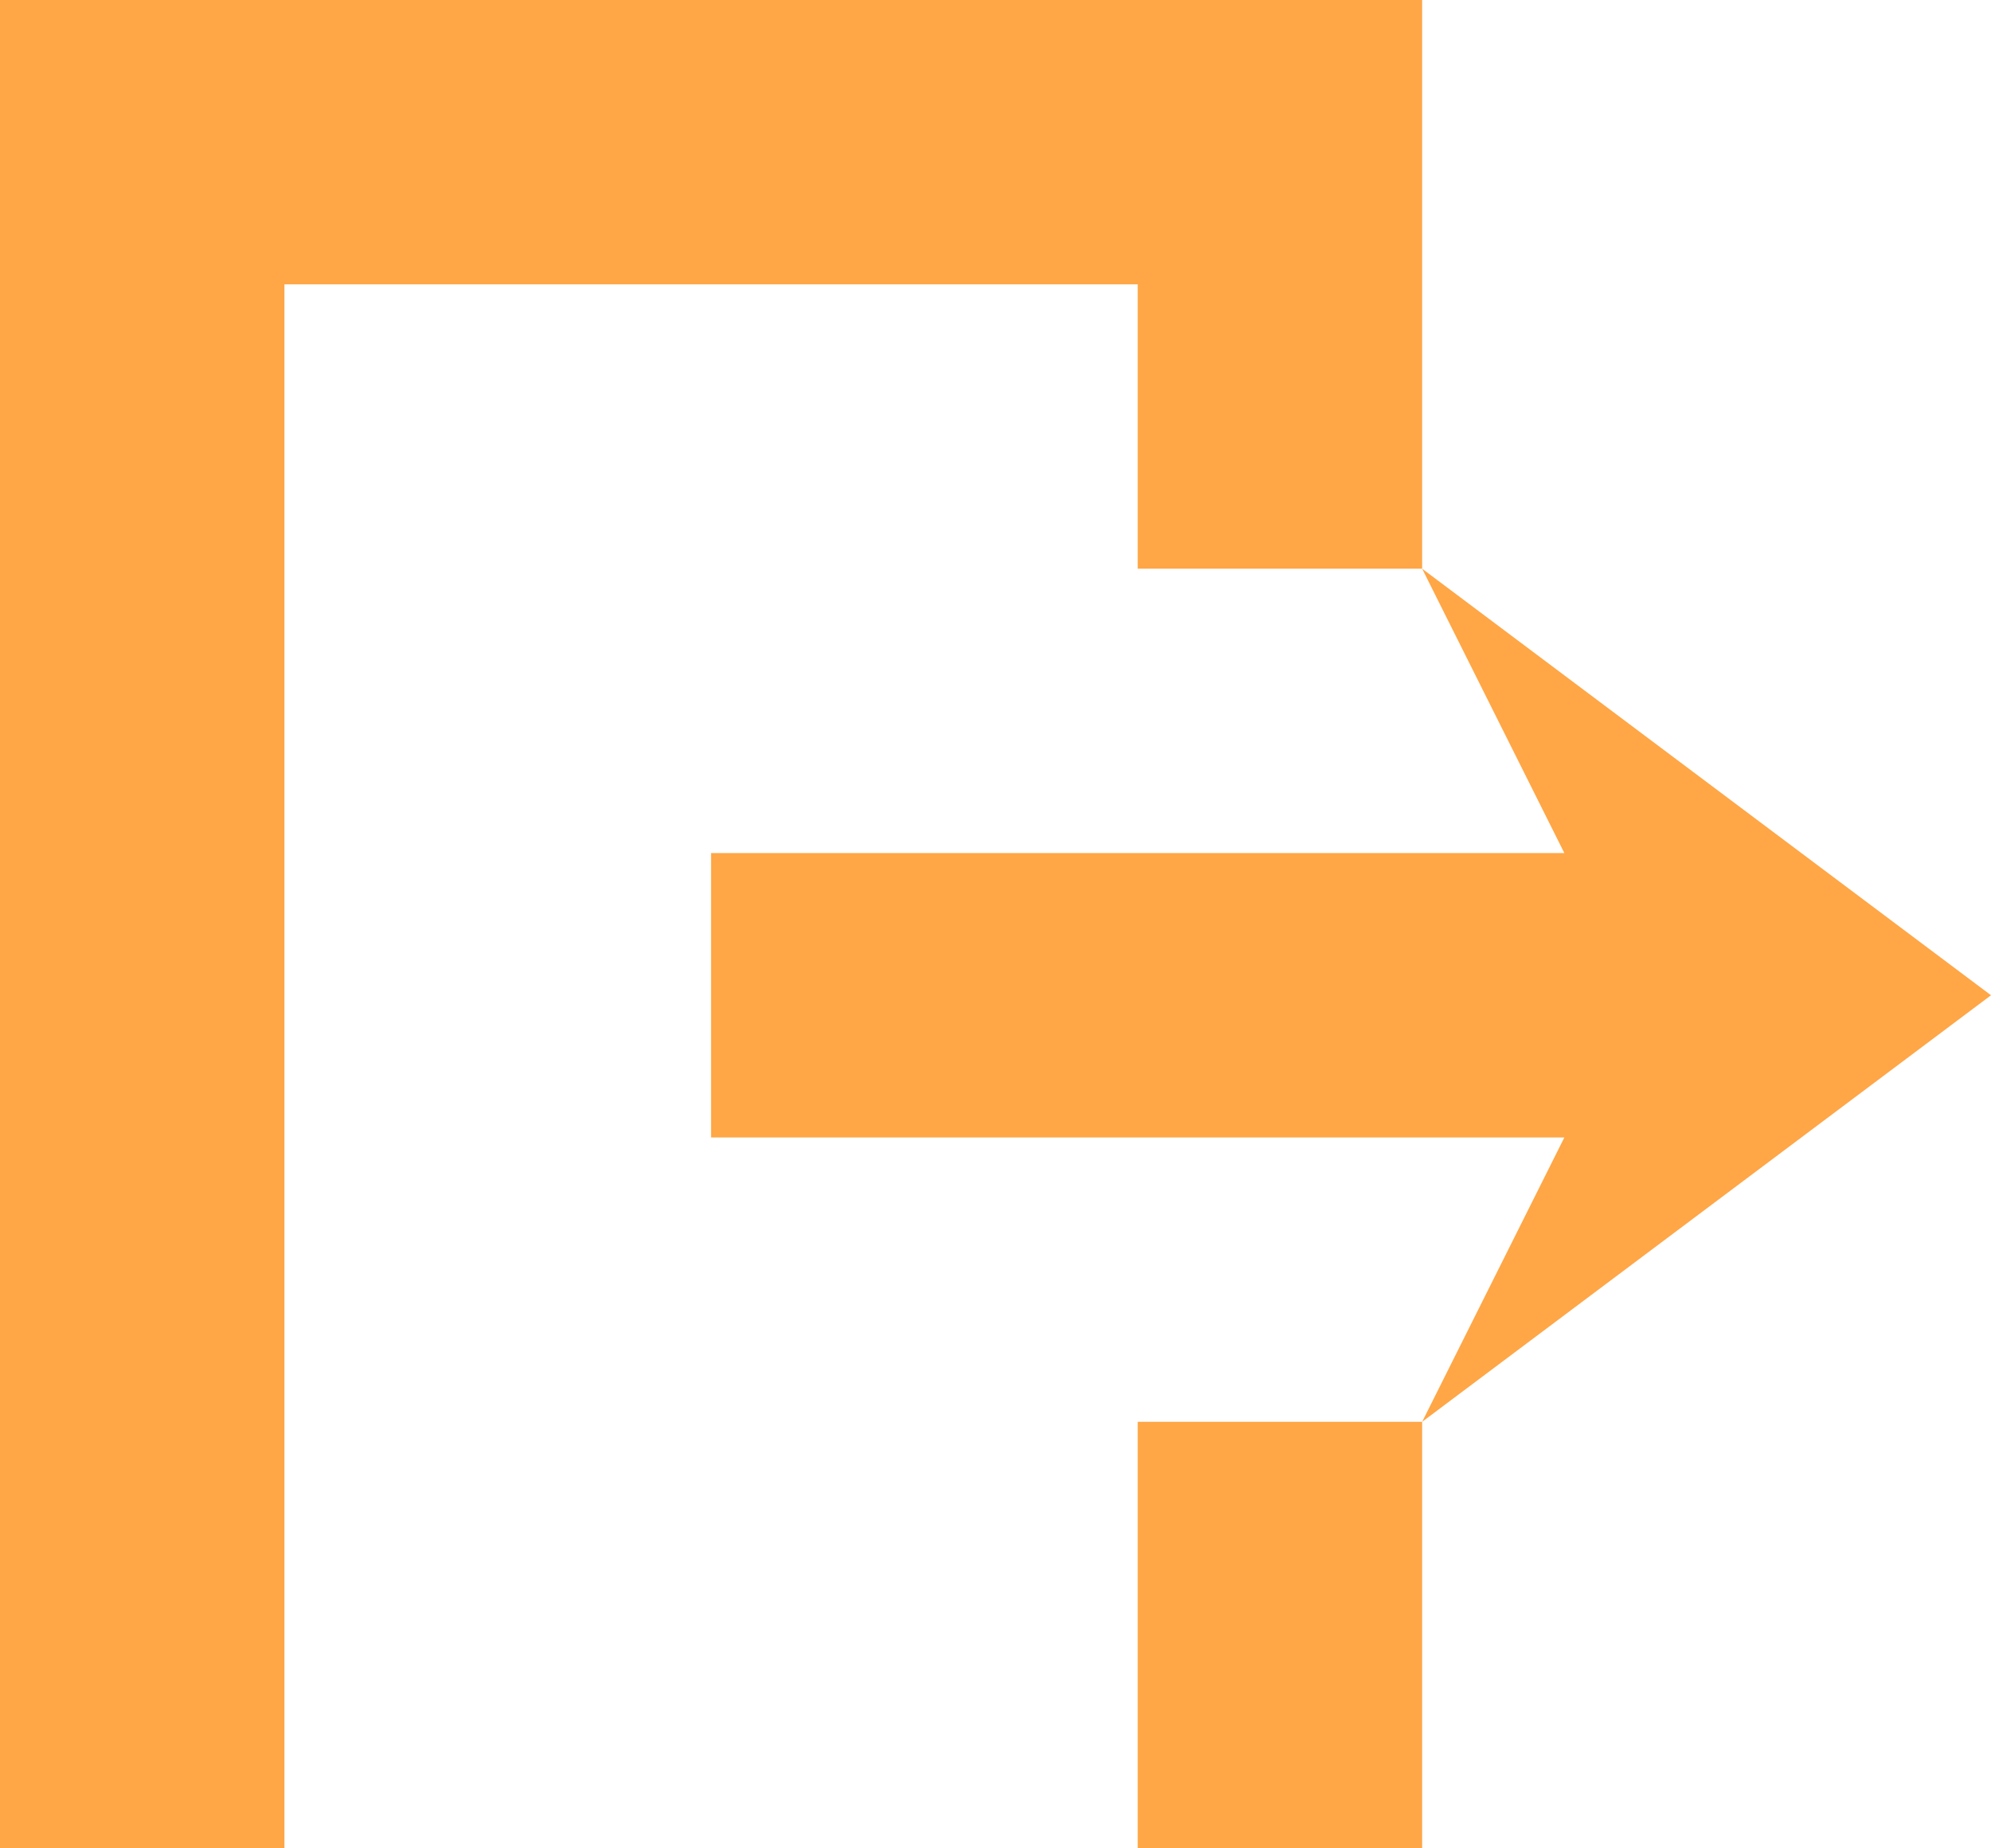 <svg xmlns="http://www.w3.org/2000/svg" preserveAspectRatio="xMidYMid" width="14" height="13" viewBox="0 0 14 13"><defs><style>.cls-2 { fill: #ffa646; }</style></defs><path d="M14 7l-4 3v3H8v-3h2V8H5V6h5V4H8V2H2v11H0V0h10v4l4 3zm-4 3l1-2h-1v2zm0-4h1l-1-2v2z" id="path-1" class="cls-2" fill-rule="evenodd"/></svg>